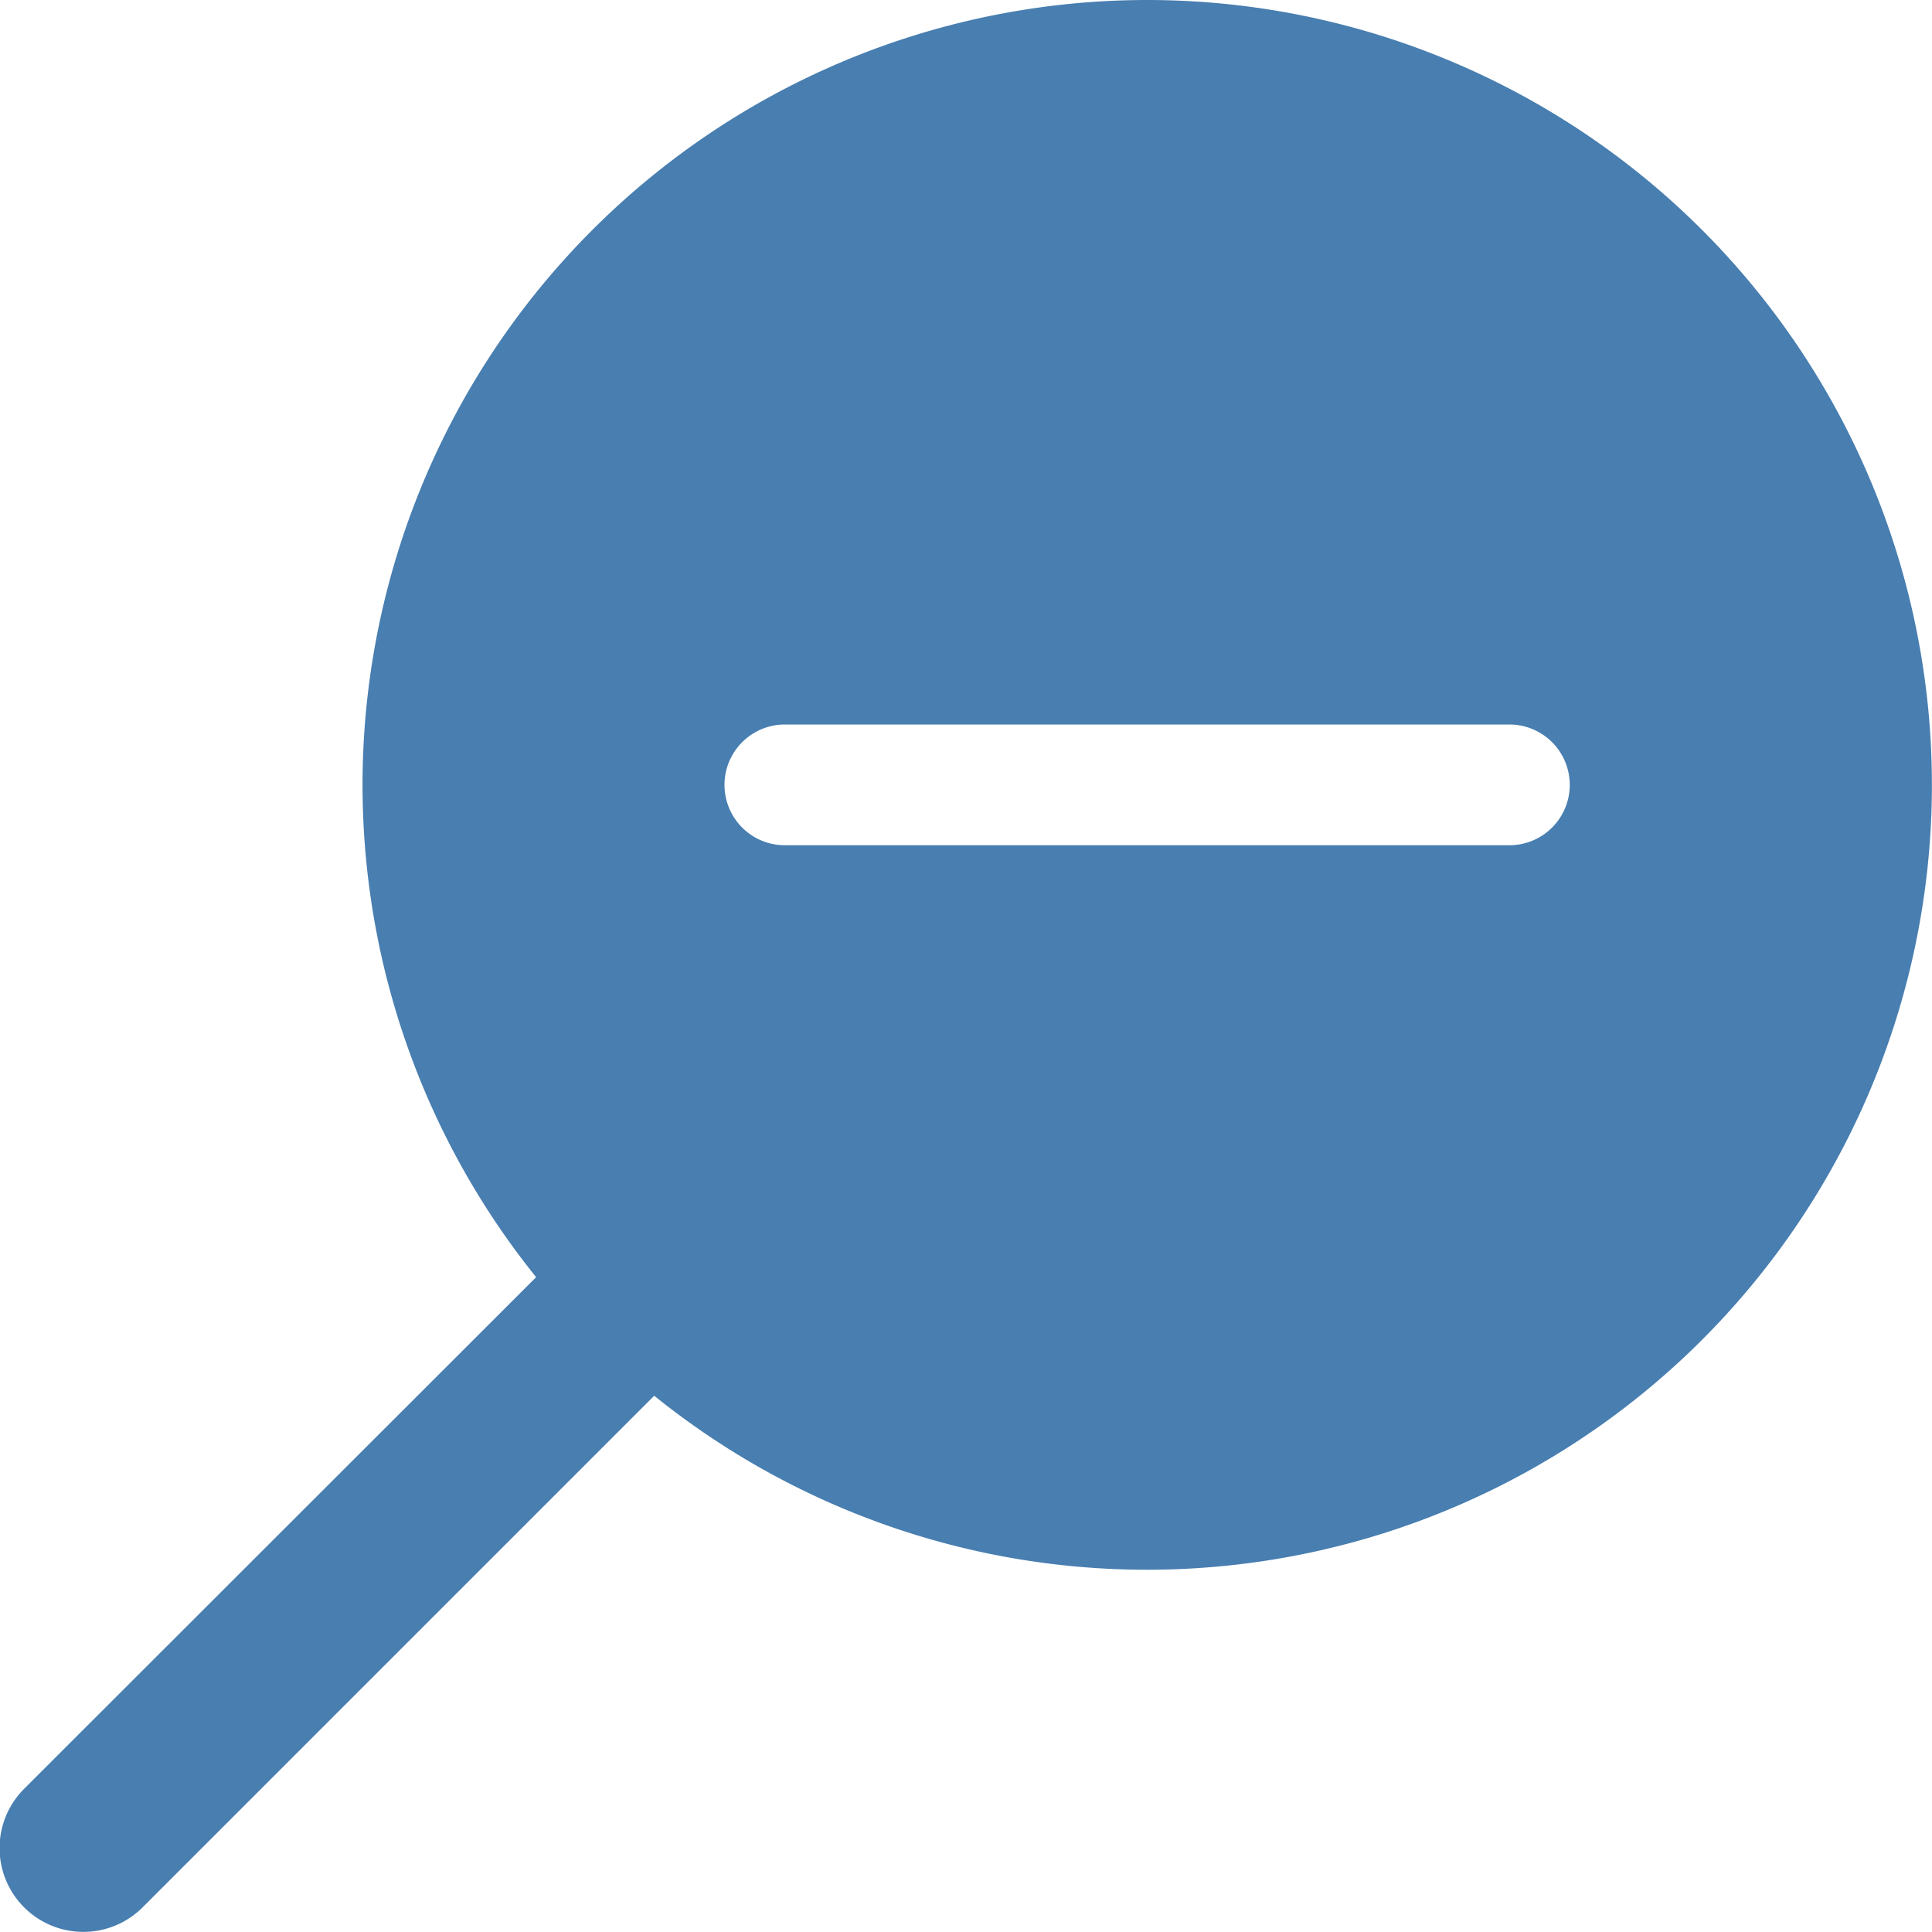 <svg xmlns="http://www.w3.org/2000/svg" xmlns:xlink="http://www.w3.org/1999/xlink" viewBox="0 0 16 16">
  <defs>
    <style>
      .cls-1, .cls-3 {
        fill: #487eb0;
      }

      .cls-1 {
        stroke: #707070;
      }

      .cls-2 {
        clip-path: url(#clip-path);
      }
    </style>
    <clipPath id="clip-path">
      <rect id="Rectangle_25" data-name="Rectangle 25" class="cls-1" width="16" height="16" transform="translate(400 65)"/>
    </clipPath>
  </defs>
  <g id="out" class="cls-2" transform="translate(-400 -65)">
    <g id="magnifying-glass-zoom-out" transform="translate(400 65.001)">
      <g id="Group_4" data-name="Group 4" transform="translate(0)">
        <path id="Path_11" data-name="Path 11" class="cls-3" d="M9.5,0a6.5,6.5,0,0,0-5.06,10.577L.2,14.814a.694.694,0,0,0,.981.982l4.237-4.237A6.5,6.5,0,1,0,9.5,0Zm3,7h-6a.5.5,0,0,1,0-1h6a.5.5,0,1,1,0,1Z" transform="translate(0 -0.001)"/>
      </g>
    </g>
  </g>
</svg>
